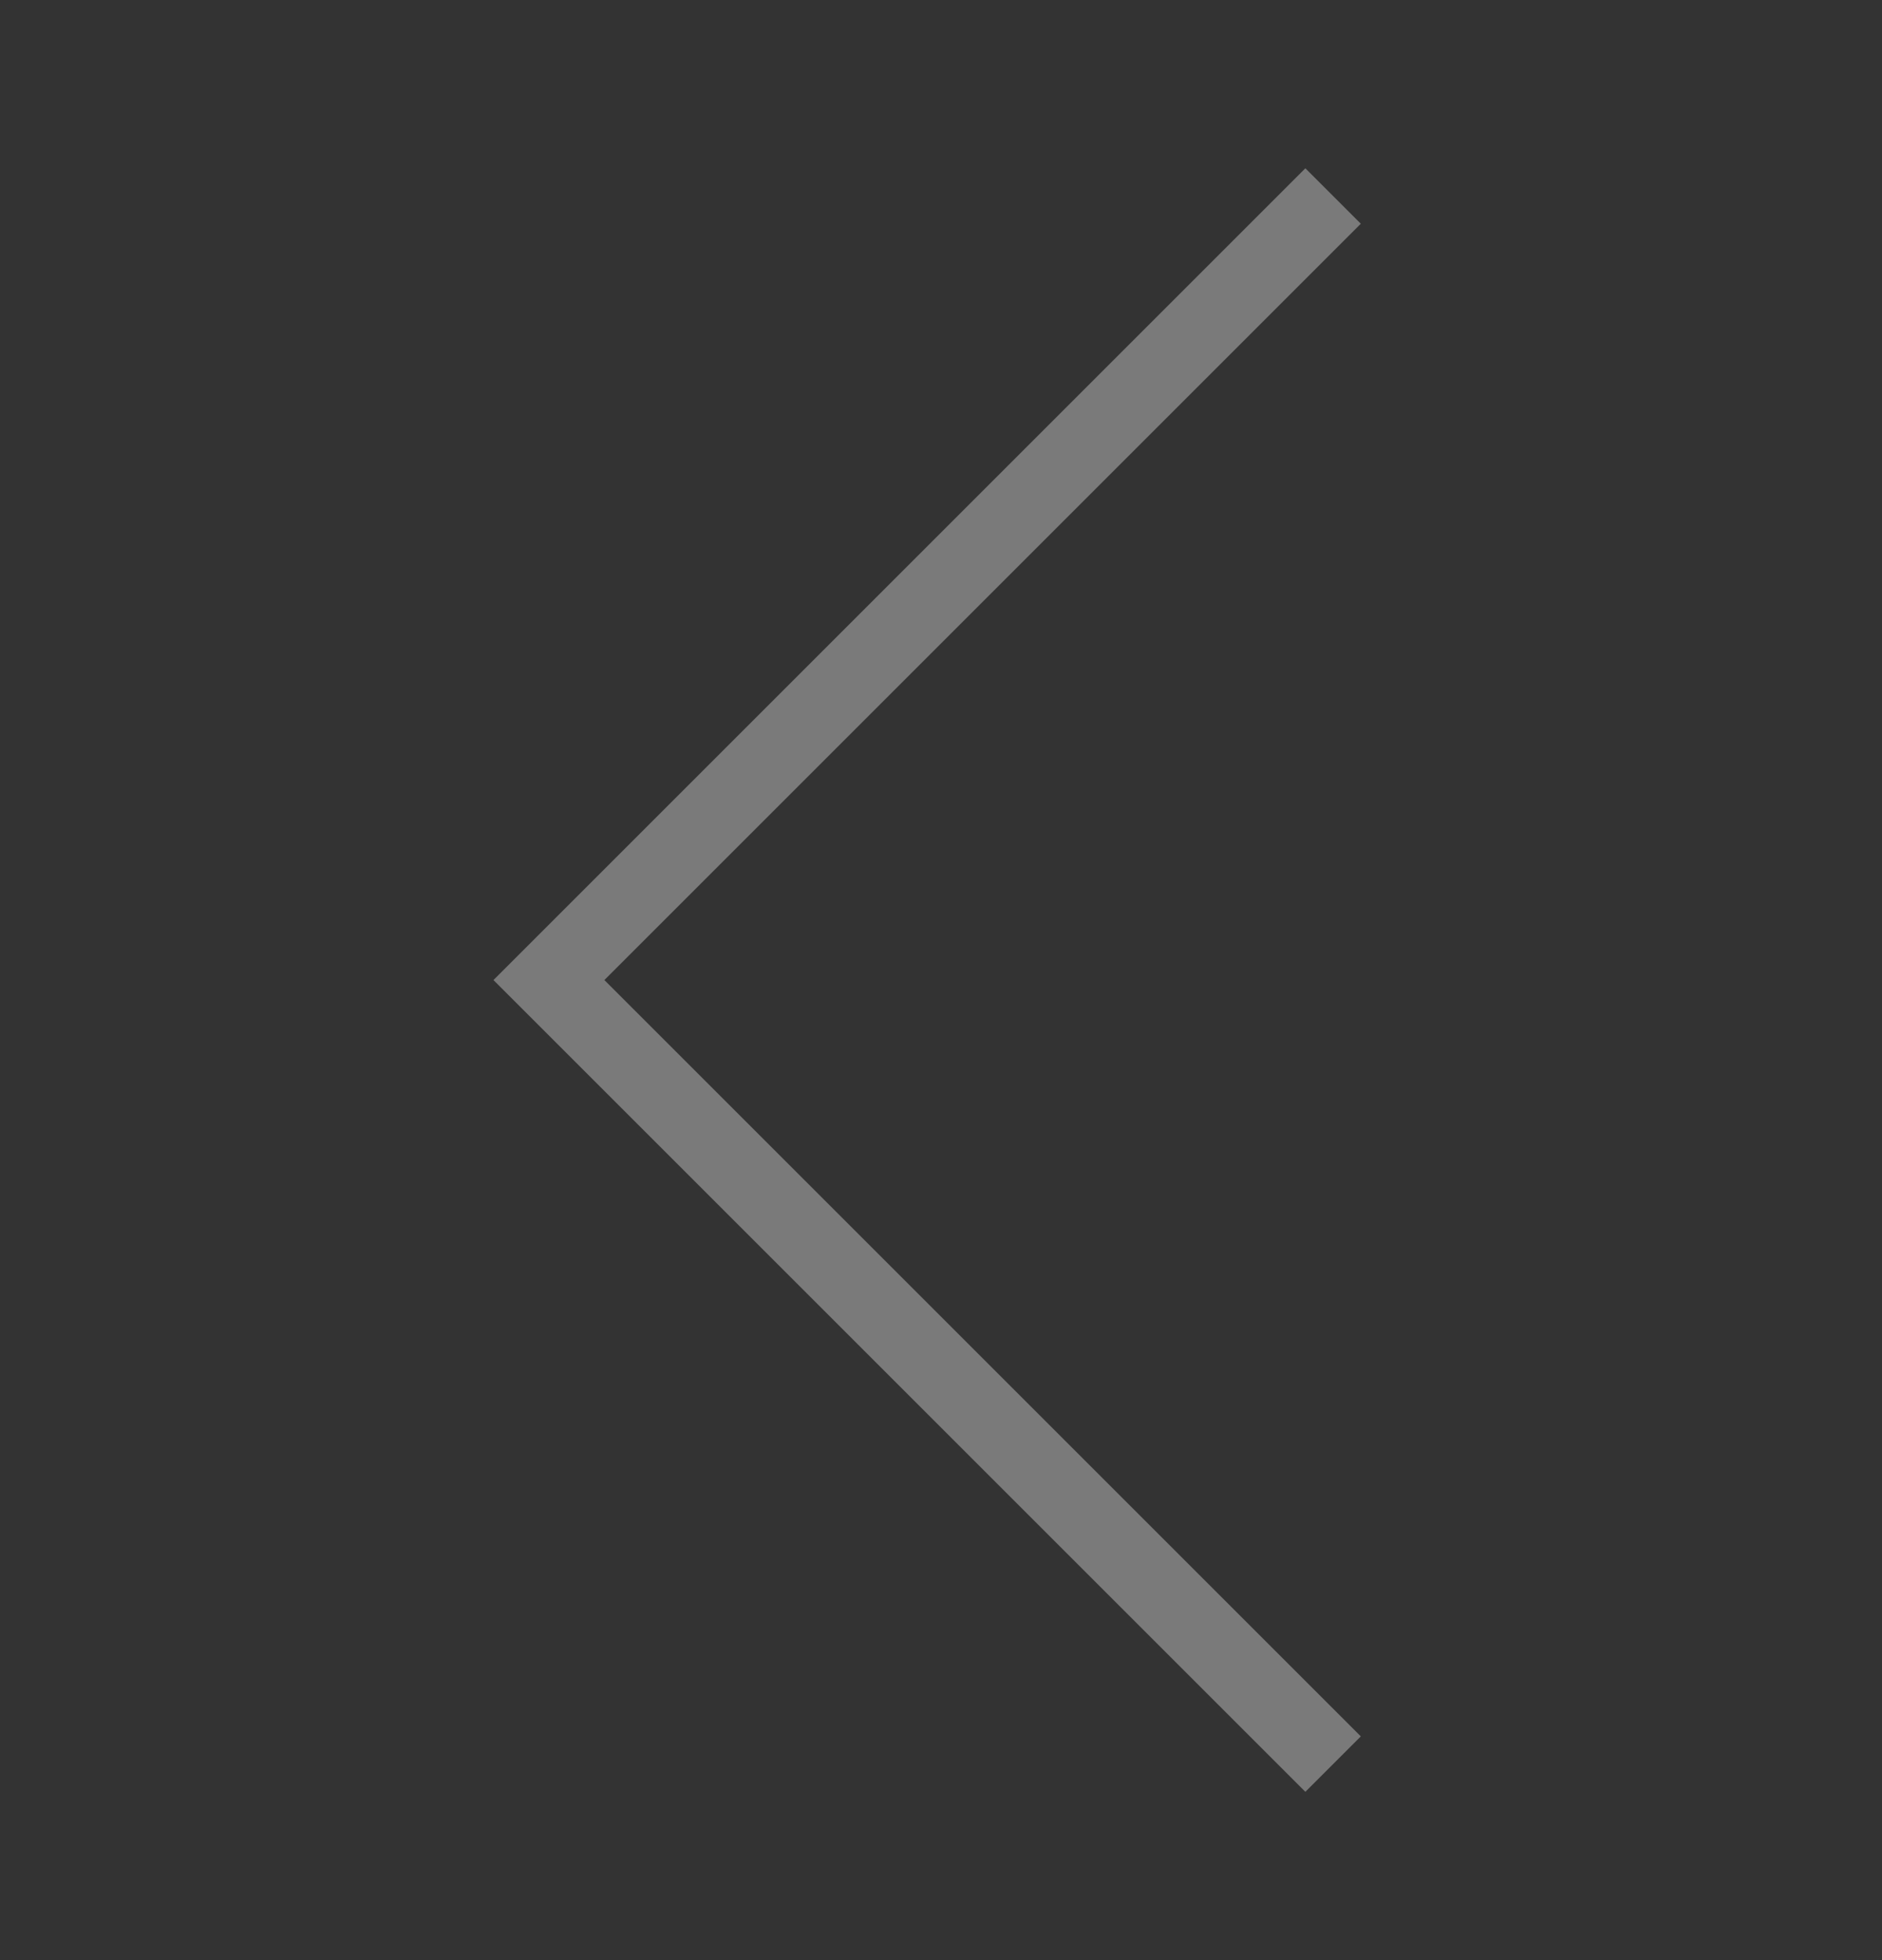 <svg width="24" height="25" viewBox="0 0 24 25" fill="none" xmlns="http://www.w3.org/2000/svg">
<rect x="0" y="0" width="24" height="25" fill="#333333" stroke="none"/>
<g opacity="0.35">
<path d="M17 2.5L7 12.5L17 22.5" stroke="white"/>
</g>
</svg>
